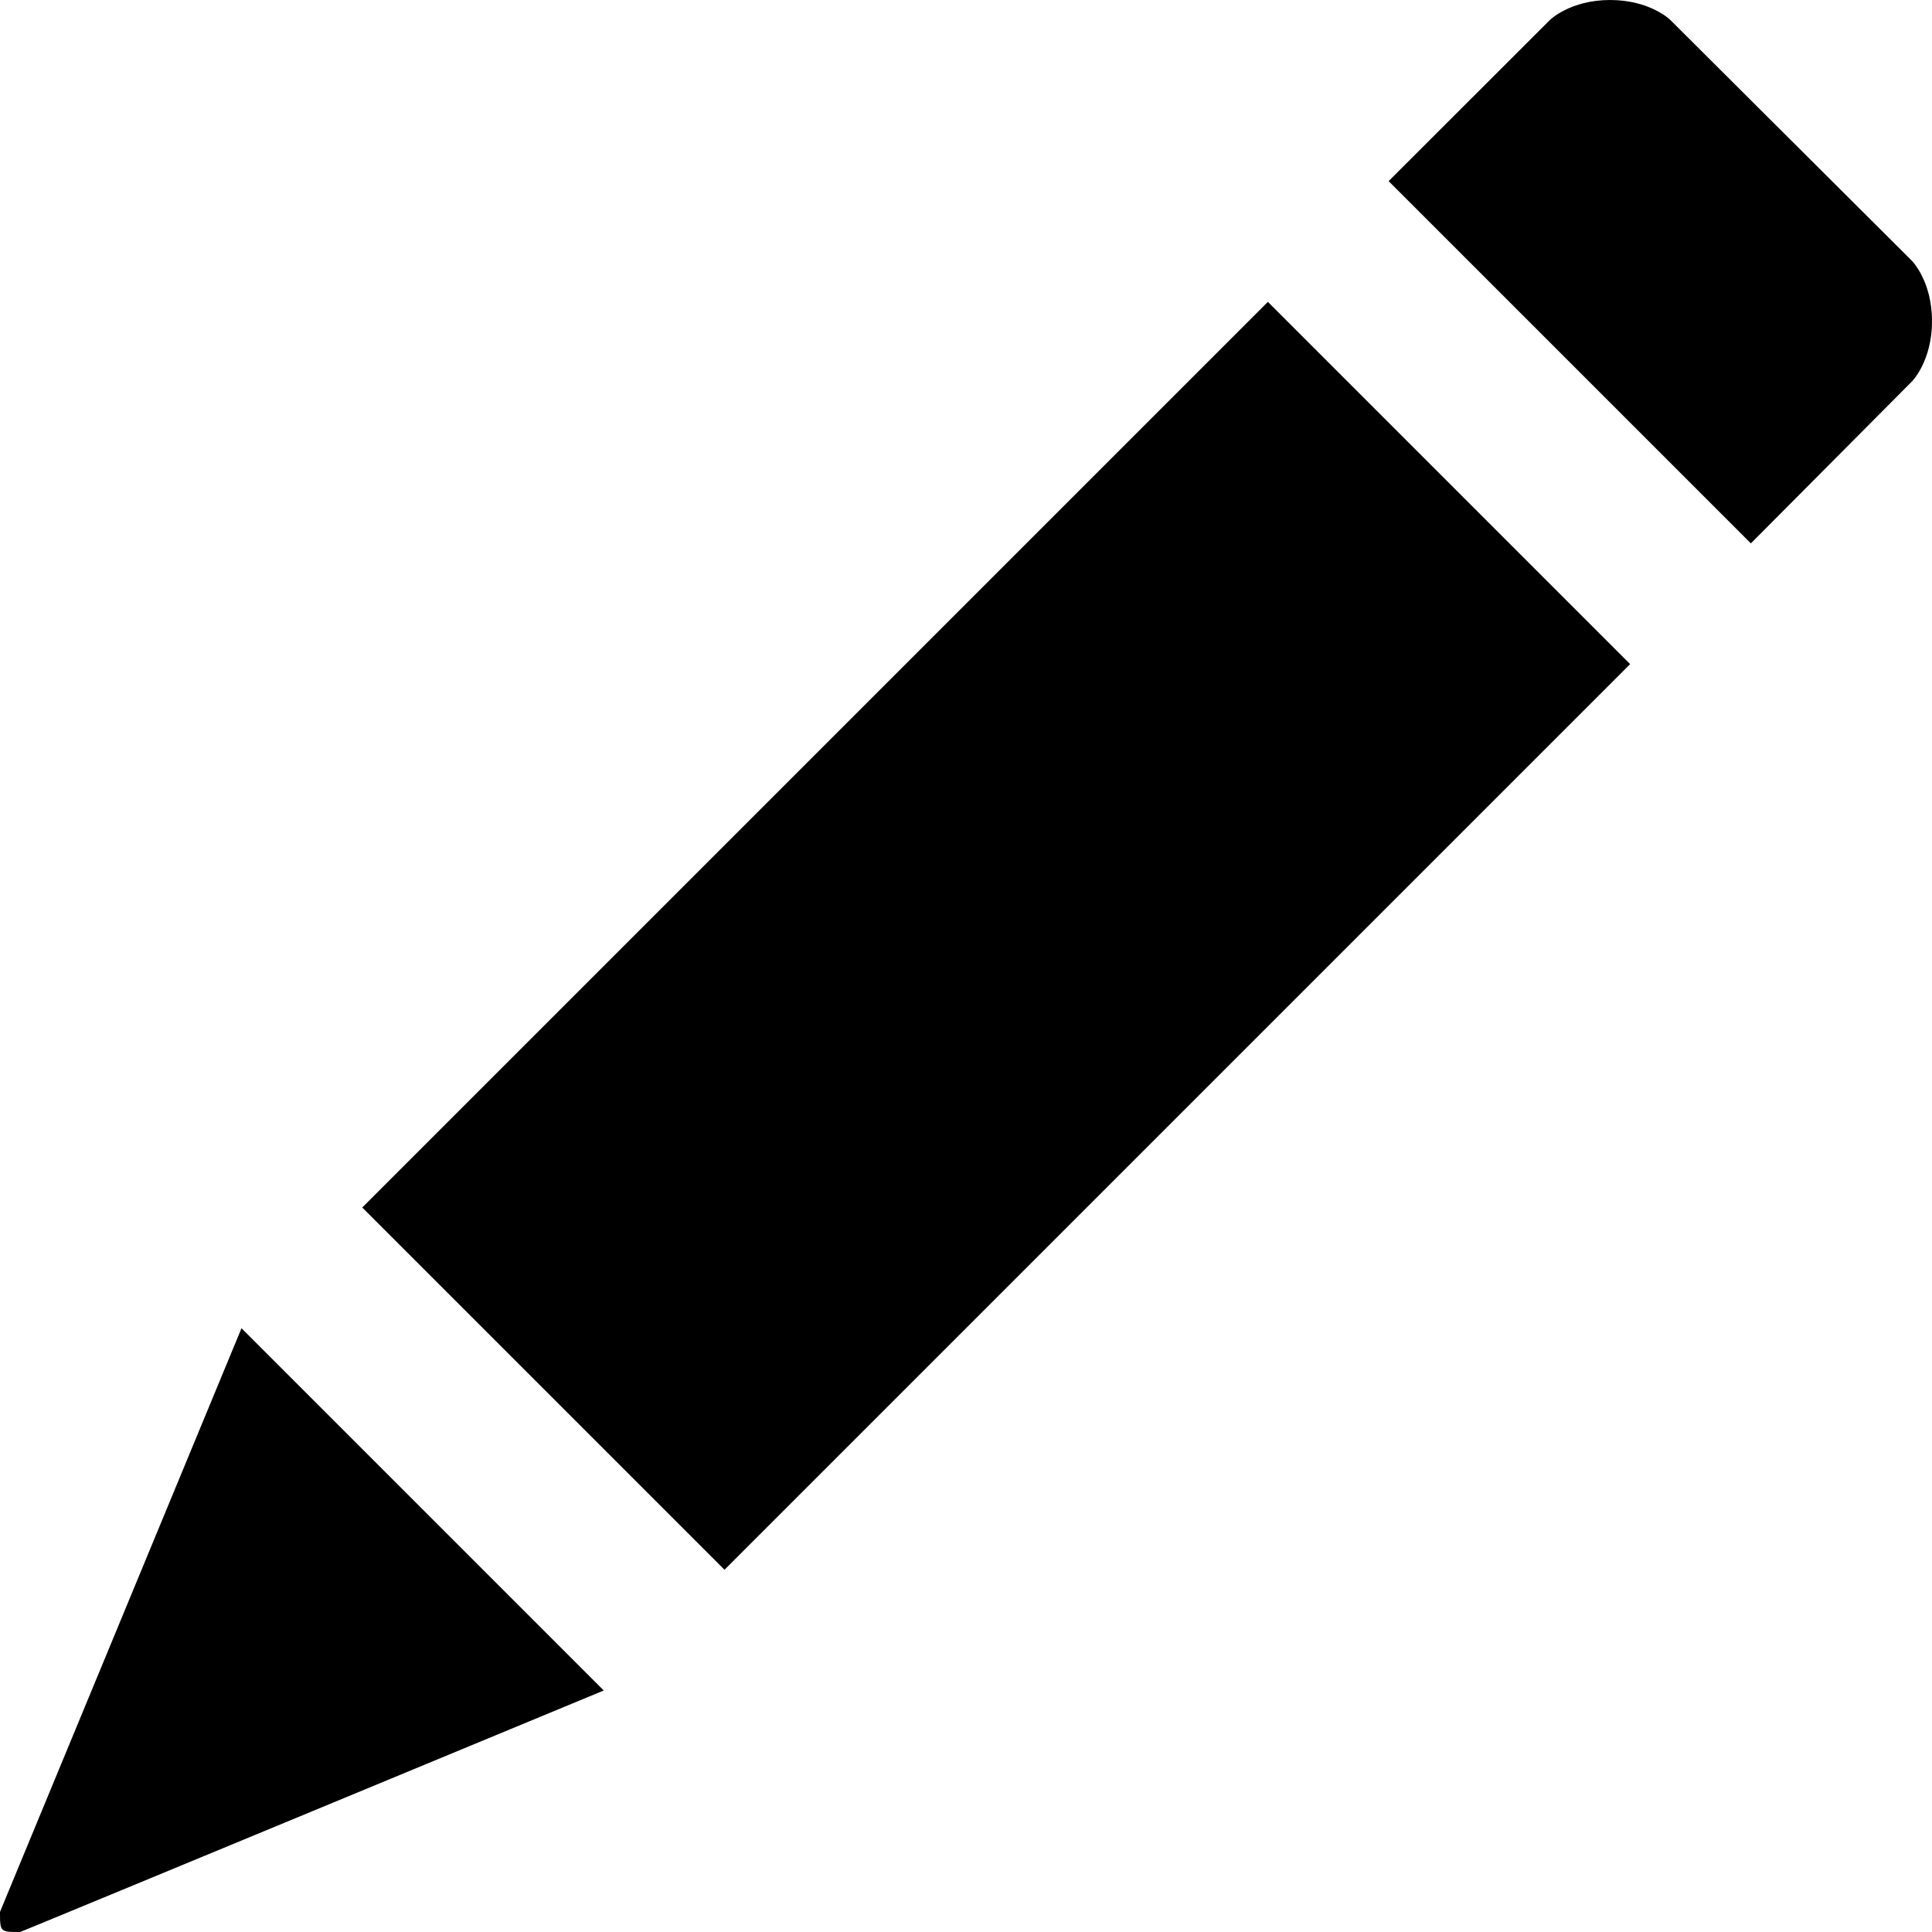 <?xml version="1.0" encoding="utf-8"?>
<!-- Generator: Adobe Illustrator 16.0.1, SVG Export Plug-In . SVG Version: 6.00 Build 0)  -->
<!DOCTYPE svg PUBLIC "-//W3C//DTD SVG 1.1//EN" "http://www.w3.org/Graphics/SVG/1.1/DTD/svg11.dtd">
<svg version="1.1" id="Layer_1" xmlns="http://www.w3.org/2000/svg" xmlns:xlink="http://www.w3.org/1999/xlink" x="0px" y="0px"
	 width="512px" height="512px" viewBox="0 0 512 512" enable-background="new 0 0 512 512" xml:space="preserve">
<path d="M506.667,69.108L442.701,5.333c0,0-5.333-5.333-16-5.333c-10.666,0-16,5.333-16,5.333L368,48l96,96l42.667-42.892
	c0,0,5.333-5.333,5.333-16C512,74.442,506.667,69.108,506.667,69.108z M432,176L192,416l-96-96L336,80L432,176z M160,448l-96-96
	L0,506.667C0,512,0,512,5.333,512C5.556,512,160,448,160,448z"/>
</svg>
